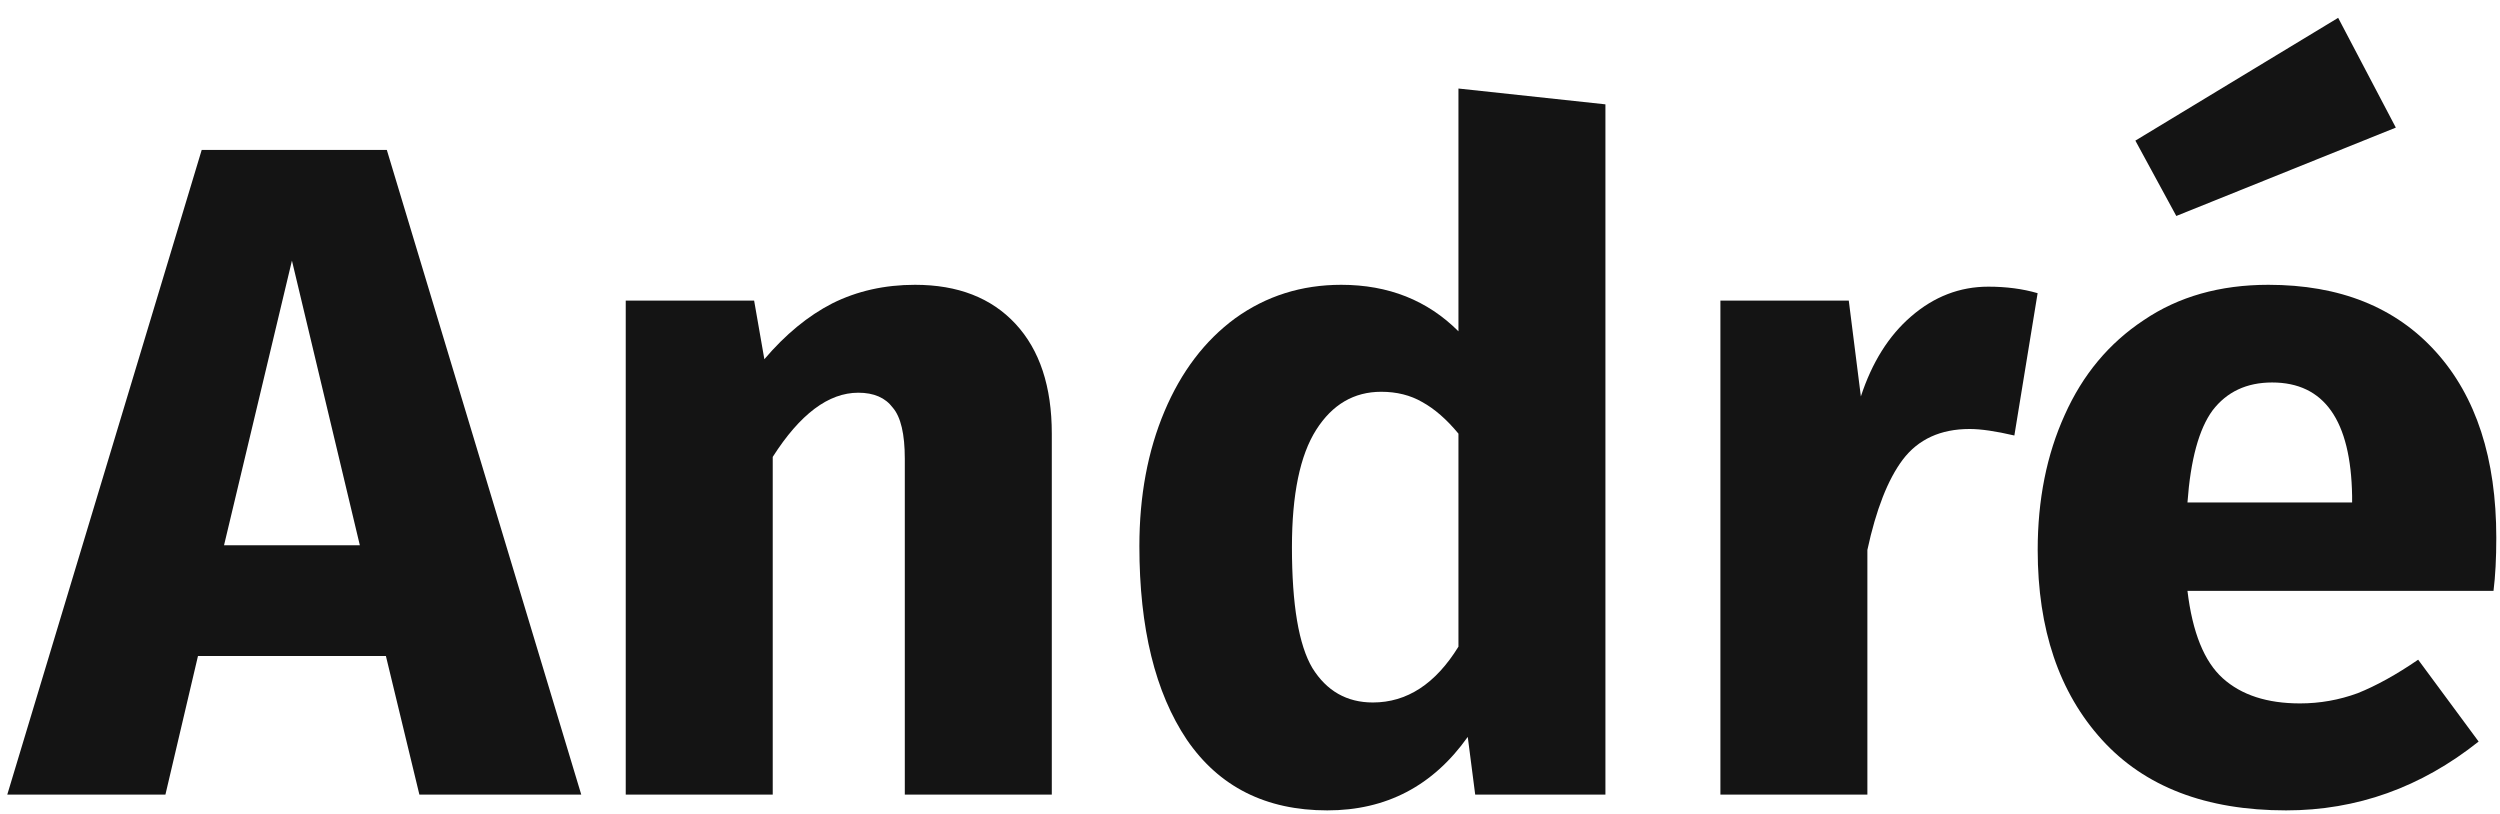 <svg width="129" height="42" viewBox="0 0 129 42" fill="none" xmlns="http://www.w3.org/2000/svg">
<path d="M21.64 41L19.912 33.848H10.216L8.536 41H0.376L10.408 7.736H19.96L29.992 41H21.64ZM11.56 28.136H18.568L15.064 13.448L11.56 28.136Z" fill="#141414"/>
<path d="M47.217 14.696C49.425 14.696 51.153 15.368 52.401 16.712C53.648 18.056 54.273 19.944 54.273 22.376V41H46.688V23.672C46.688 22.392 46.48 21.512 46.065 21.032C45.681 20.52 45.089 20.264 44.288 20.264C42.752 20.264 41.281 21.368 39.873 23.576V41H32.288V15.512H38.913L39.441 18.536C40.529 17.256 41.697 16.296 42.944 15.656C44.224 15.016 45.648 14.696 47.217 14.696Z" fill="#141414"/>
<path d="M82.84 5.384V41H76.12L75.736 38.024C73.944 40.552 71.528 41.816 68.488 41.816C65.32 41.816 62.904 40.6 61.24 38.168C59.608 35.736 58.792 32.408 58.792 28.184C58.792 25.592 59.224 23.272 60.088 21.224C60.952 19.176 62.168 17.576 63.736 16.424C65.336 15.272 67.16 14.696 69.208 14.696C71.64 14.696 73.656 15.496 75.256 17.096V4.568L82.84 5.384ZM70.84 36.248C72.6 36.248 74.072 35.288 75.256 33.368V22.376C74.648 21.64 74.024 21.096 73.384 20.744C72.776 20.392 72.072 20.216 71.272 20.216C69.864 20.216 68.744 20.872 67.912 22.184C67.08 23.496 66.664 25.512 66.664 28.232C66.664 31.208 67.016 33.288 67.72 34.472C68.456 35.656 69.496 36.248 70.84 36.248Z" fill="#141414"/>
<path d="M102.597 14.792C103.525 14.792 104.373 14.904 105.141 15.128L103.941 22.472C102.981 22.248 102.213 22.136 101.637 22.136C100.133 22.136 98.981 22.664 98.181 23.72C97.413 24.744 96.805 26.296 96.357 28.376V41H88.773V15.512H95.397L96.021 20.456C96.597 18.696 97.461 17.32 98.613 16.328C99.797 15.304 101.125 14.792 102.597 14.792Z" fill="#141414"/>
<path d="M128.809 27.752C128.809 28.808 128.761 29.72 128.665 30.488H112.873C113.129 32.632 113.737 34.136 114.697 35C115.657 35.864 116.985 36.296 118.681 36.296C119.705 36.296 120.697 36.12 121.657 35.768C122.617 35.384 123.657 34.808 124.777 34.04L127.897 38.264C124.921 40.632 121.609 41.816 117.961 41.816C113.833 41.816 110.665 40.6 108.457 38.168C106.249 35.736 105.145 32.472 105.145 28.376C105.145 25.784 105.609 23.464 106.537 21.416C107.465 19.336 108.825 17.704 110.617 16.52C112.409 15.304 114.553 14.696 117.049 14.696C120.729 14.696 123.609 15.848 125.689 18.152C127.769 20.456 128.809 23.656 128.809 27.752ZM121.369 25.592C121.305 21.688 119.929 19.736 117.241 19.736C115.929 19.736 114.905 20.216 114.169 21.176C113.465 22.136 113.033 23.72 112.873 25.928H121.369V25.592ZM120.649 0.92L123.625 6.584L112.297 11.144L110.185 7.256L120.649 0.92Z" fill="#141414"/>
</svg>
